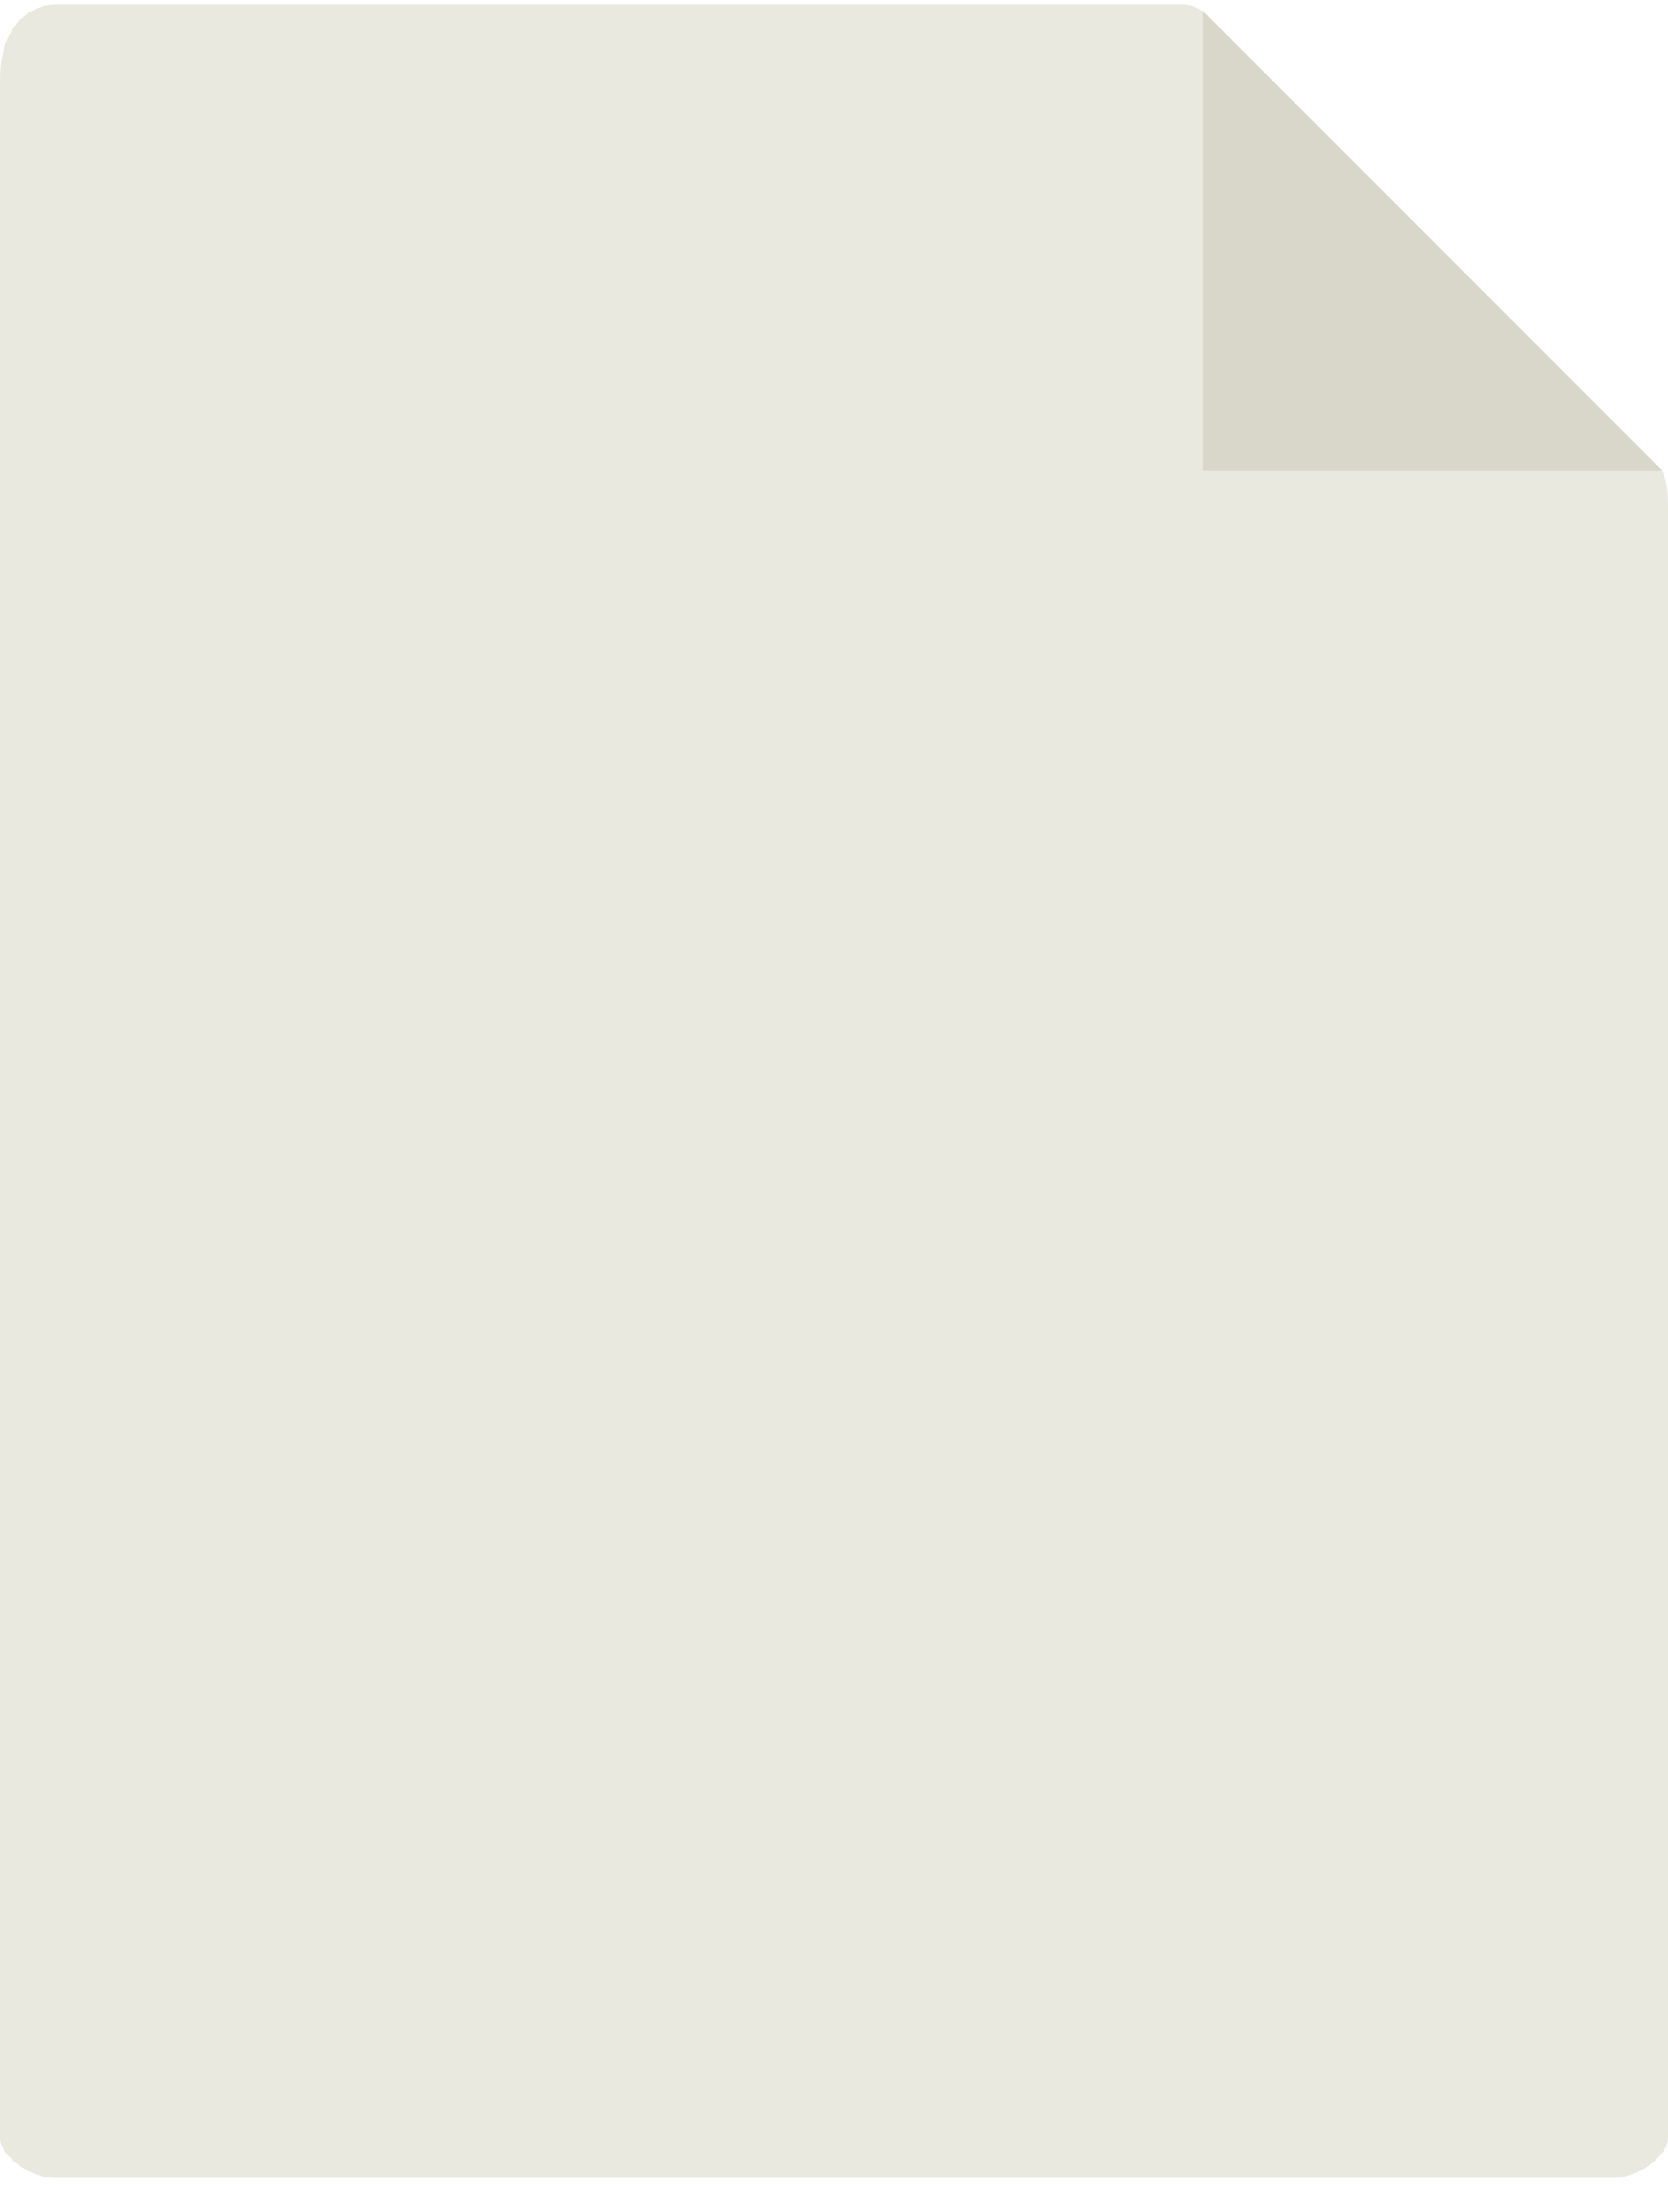 <?xml version="1.0" encoding="UTF-8" standalone="no"?>
<svg width="43px" height="57px" viewBox="0 0 43 57" version="1.1" xmlns="http://www.w3.org/2000/svg" xmlns:xlink="http://www.w3.org/1999/xlink">
    <!-- Generator: Sketch 39.1 (31720) - http://www.bohemiancoding.com/sketch -->
    <title>file-generic</title>
    <desc>Created with Sketch.</desc>
    <defs></defs>
    <g id="Symbols" stroke="none" stroke-width="1" fill="none" fill-rule="evenodd">
        <g id="file-generic">
            <path d="M30.485,0.123 L1.463,0.123 C0.655,0.123 0,0.778 0,2.049 L0,55.123 C0,55.468 0.655,56.123 1.463,56.123 L41.537,56.123 C42.345,56.123 43,55.468 43,55.123 L43,13.101 C43,12.405 42.907,12.181 42.743,12.016 L31.107,0.38 C30.942,0.216 30.718,0.123 30.485,0.123" id="Fill-10-Copy" fill="#E9E9E0"></path>
            <polyline id="Fill-11-Copy" fill="#D9D7CA" points="31 0.274 31 12.123 42.849 12.123 31 0.274"></polyline>
        </g>
    </g>
</svg>
